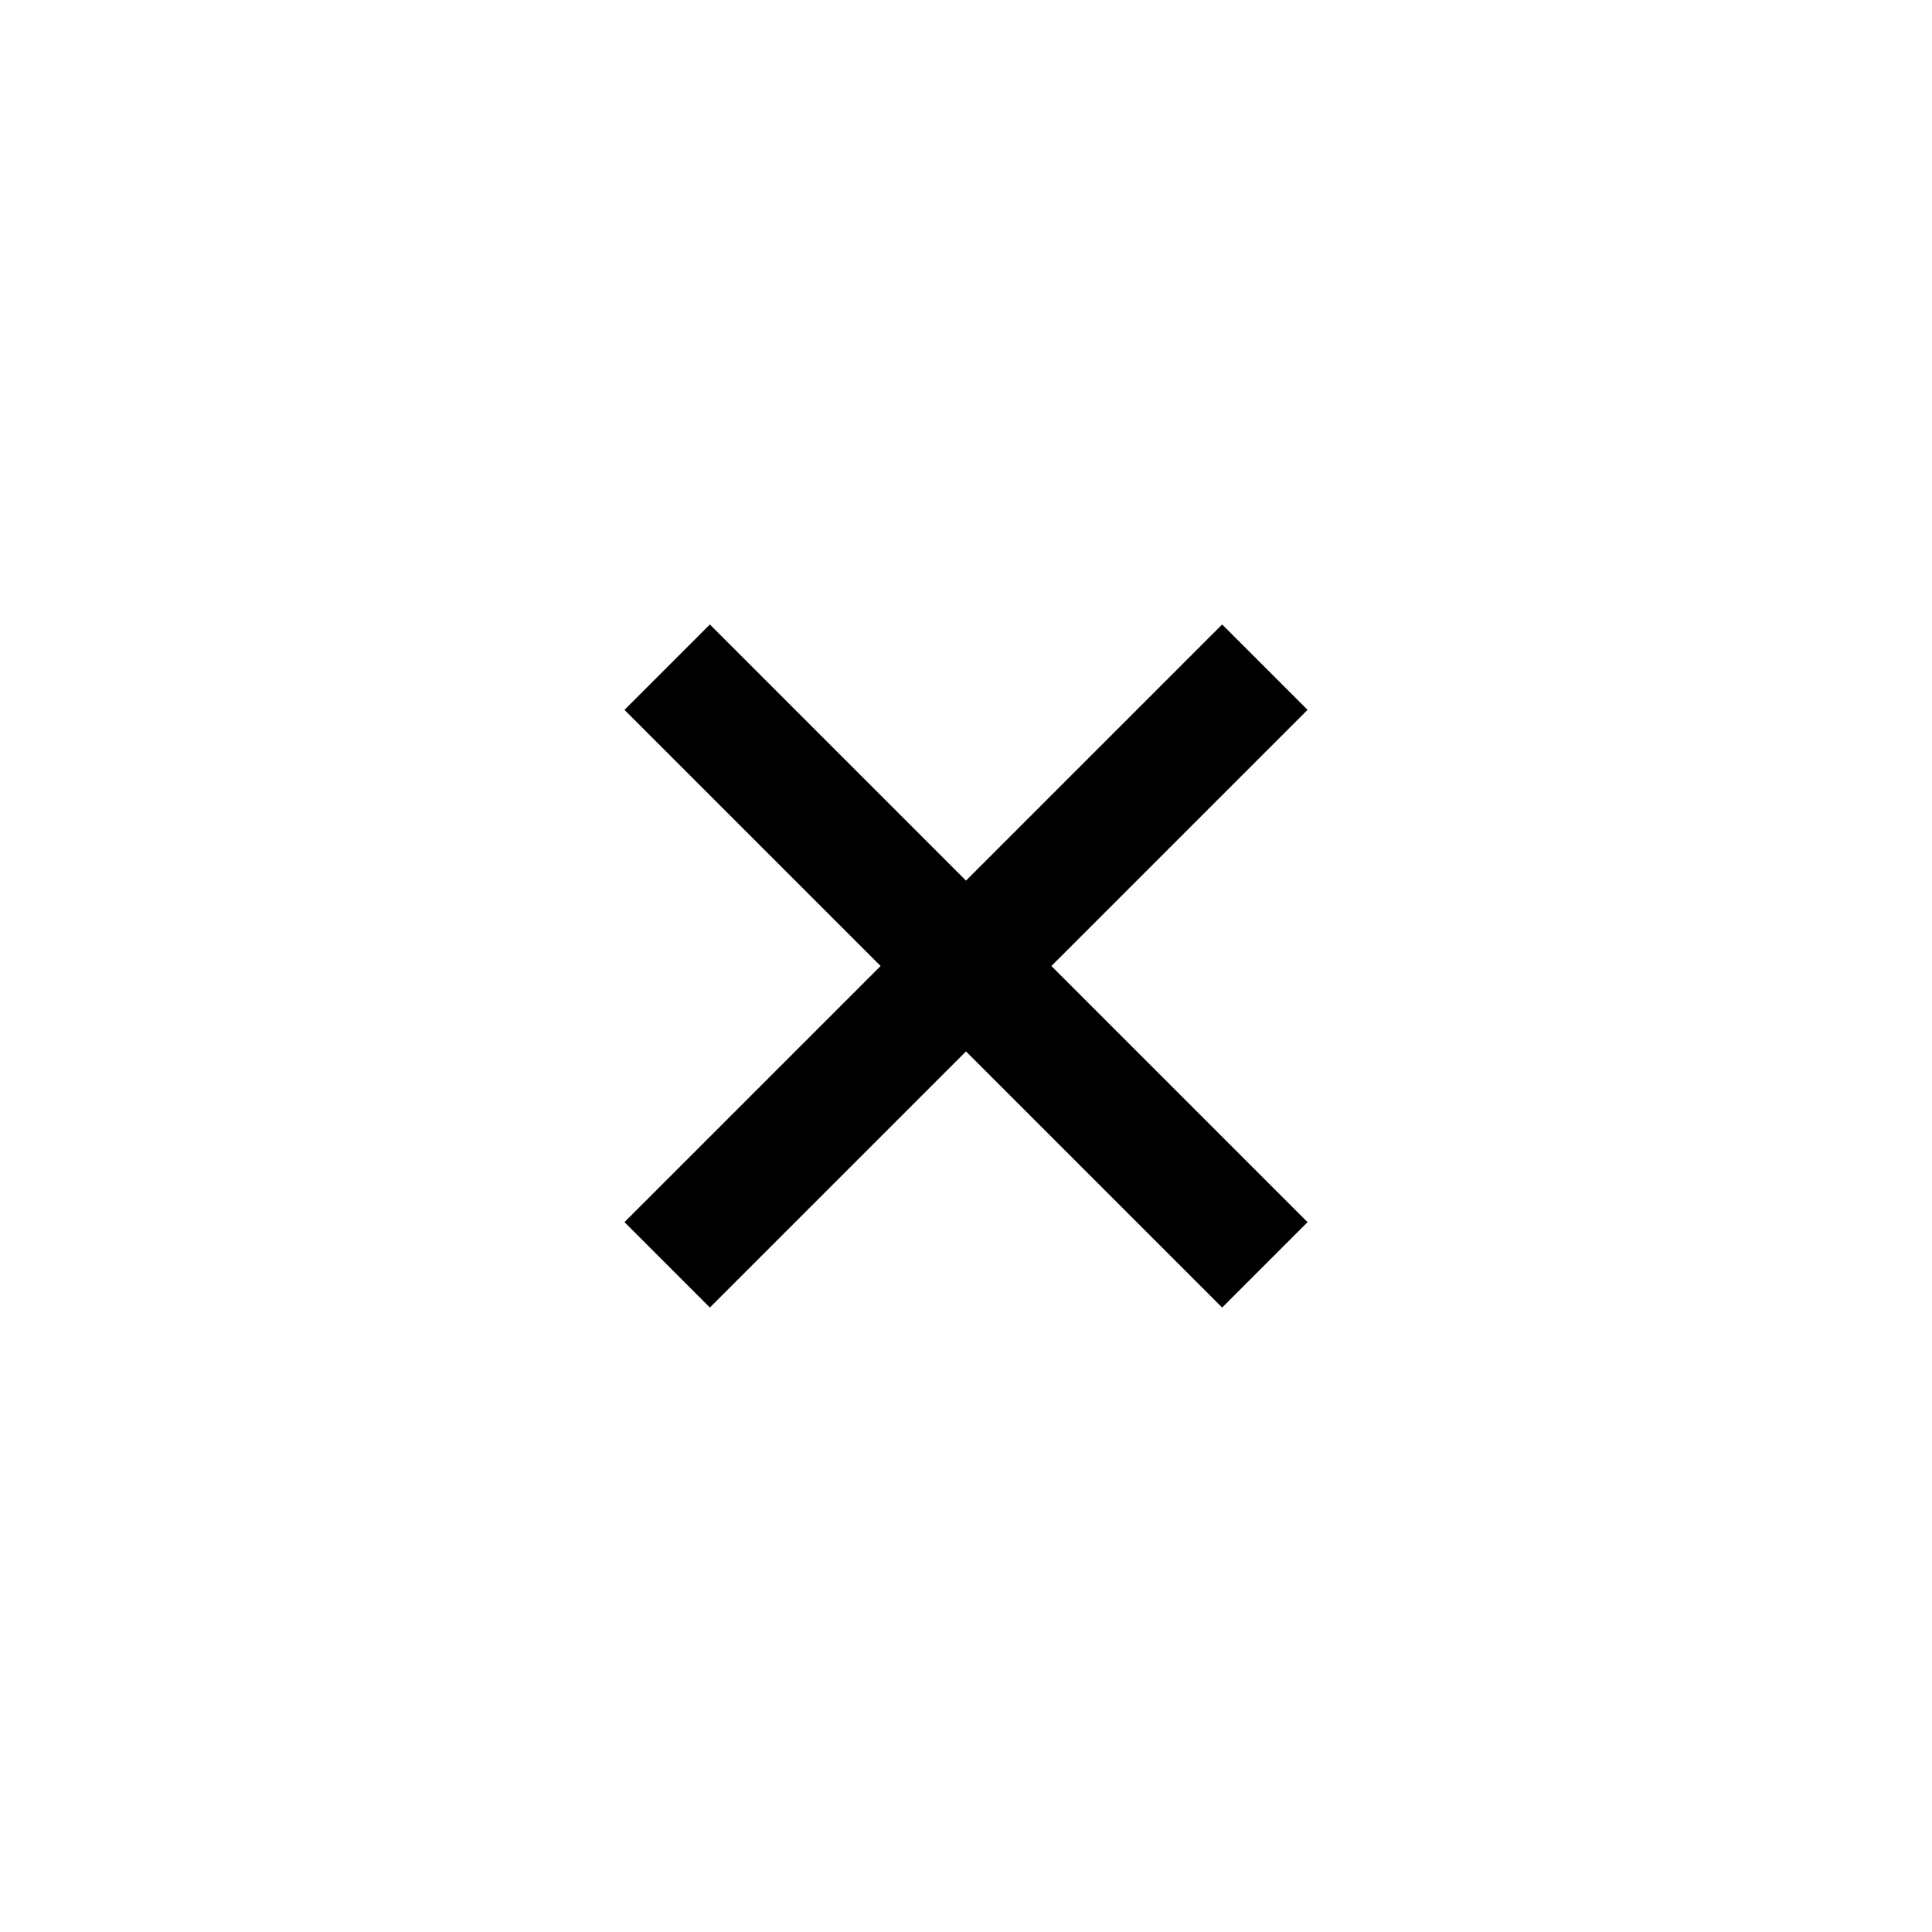 <svg width="32" height="32" viewBox="0 0 32 32" fill="none" xmlns="http://www.w3.org/2000/svg">
<rect x="20.243" y="10.343" width="2" height="14" transform="rotate(45 20.243 10.343)" fill="black"/>
<rect x="21.657" y="20.243" width="2" height="14" transform="rotate(135 21.657 20.243)" fill="black"/>
</svg>
